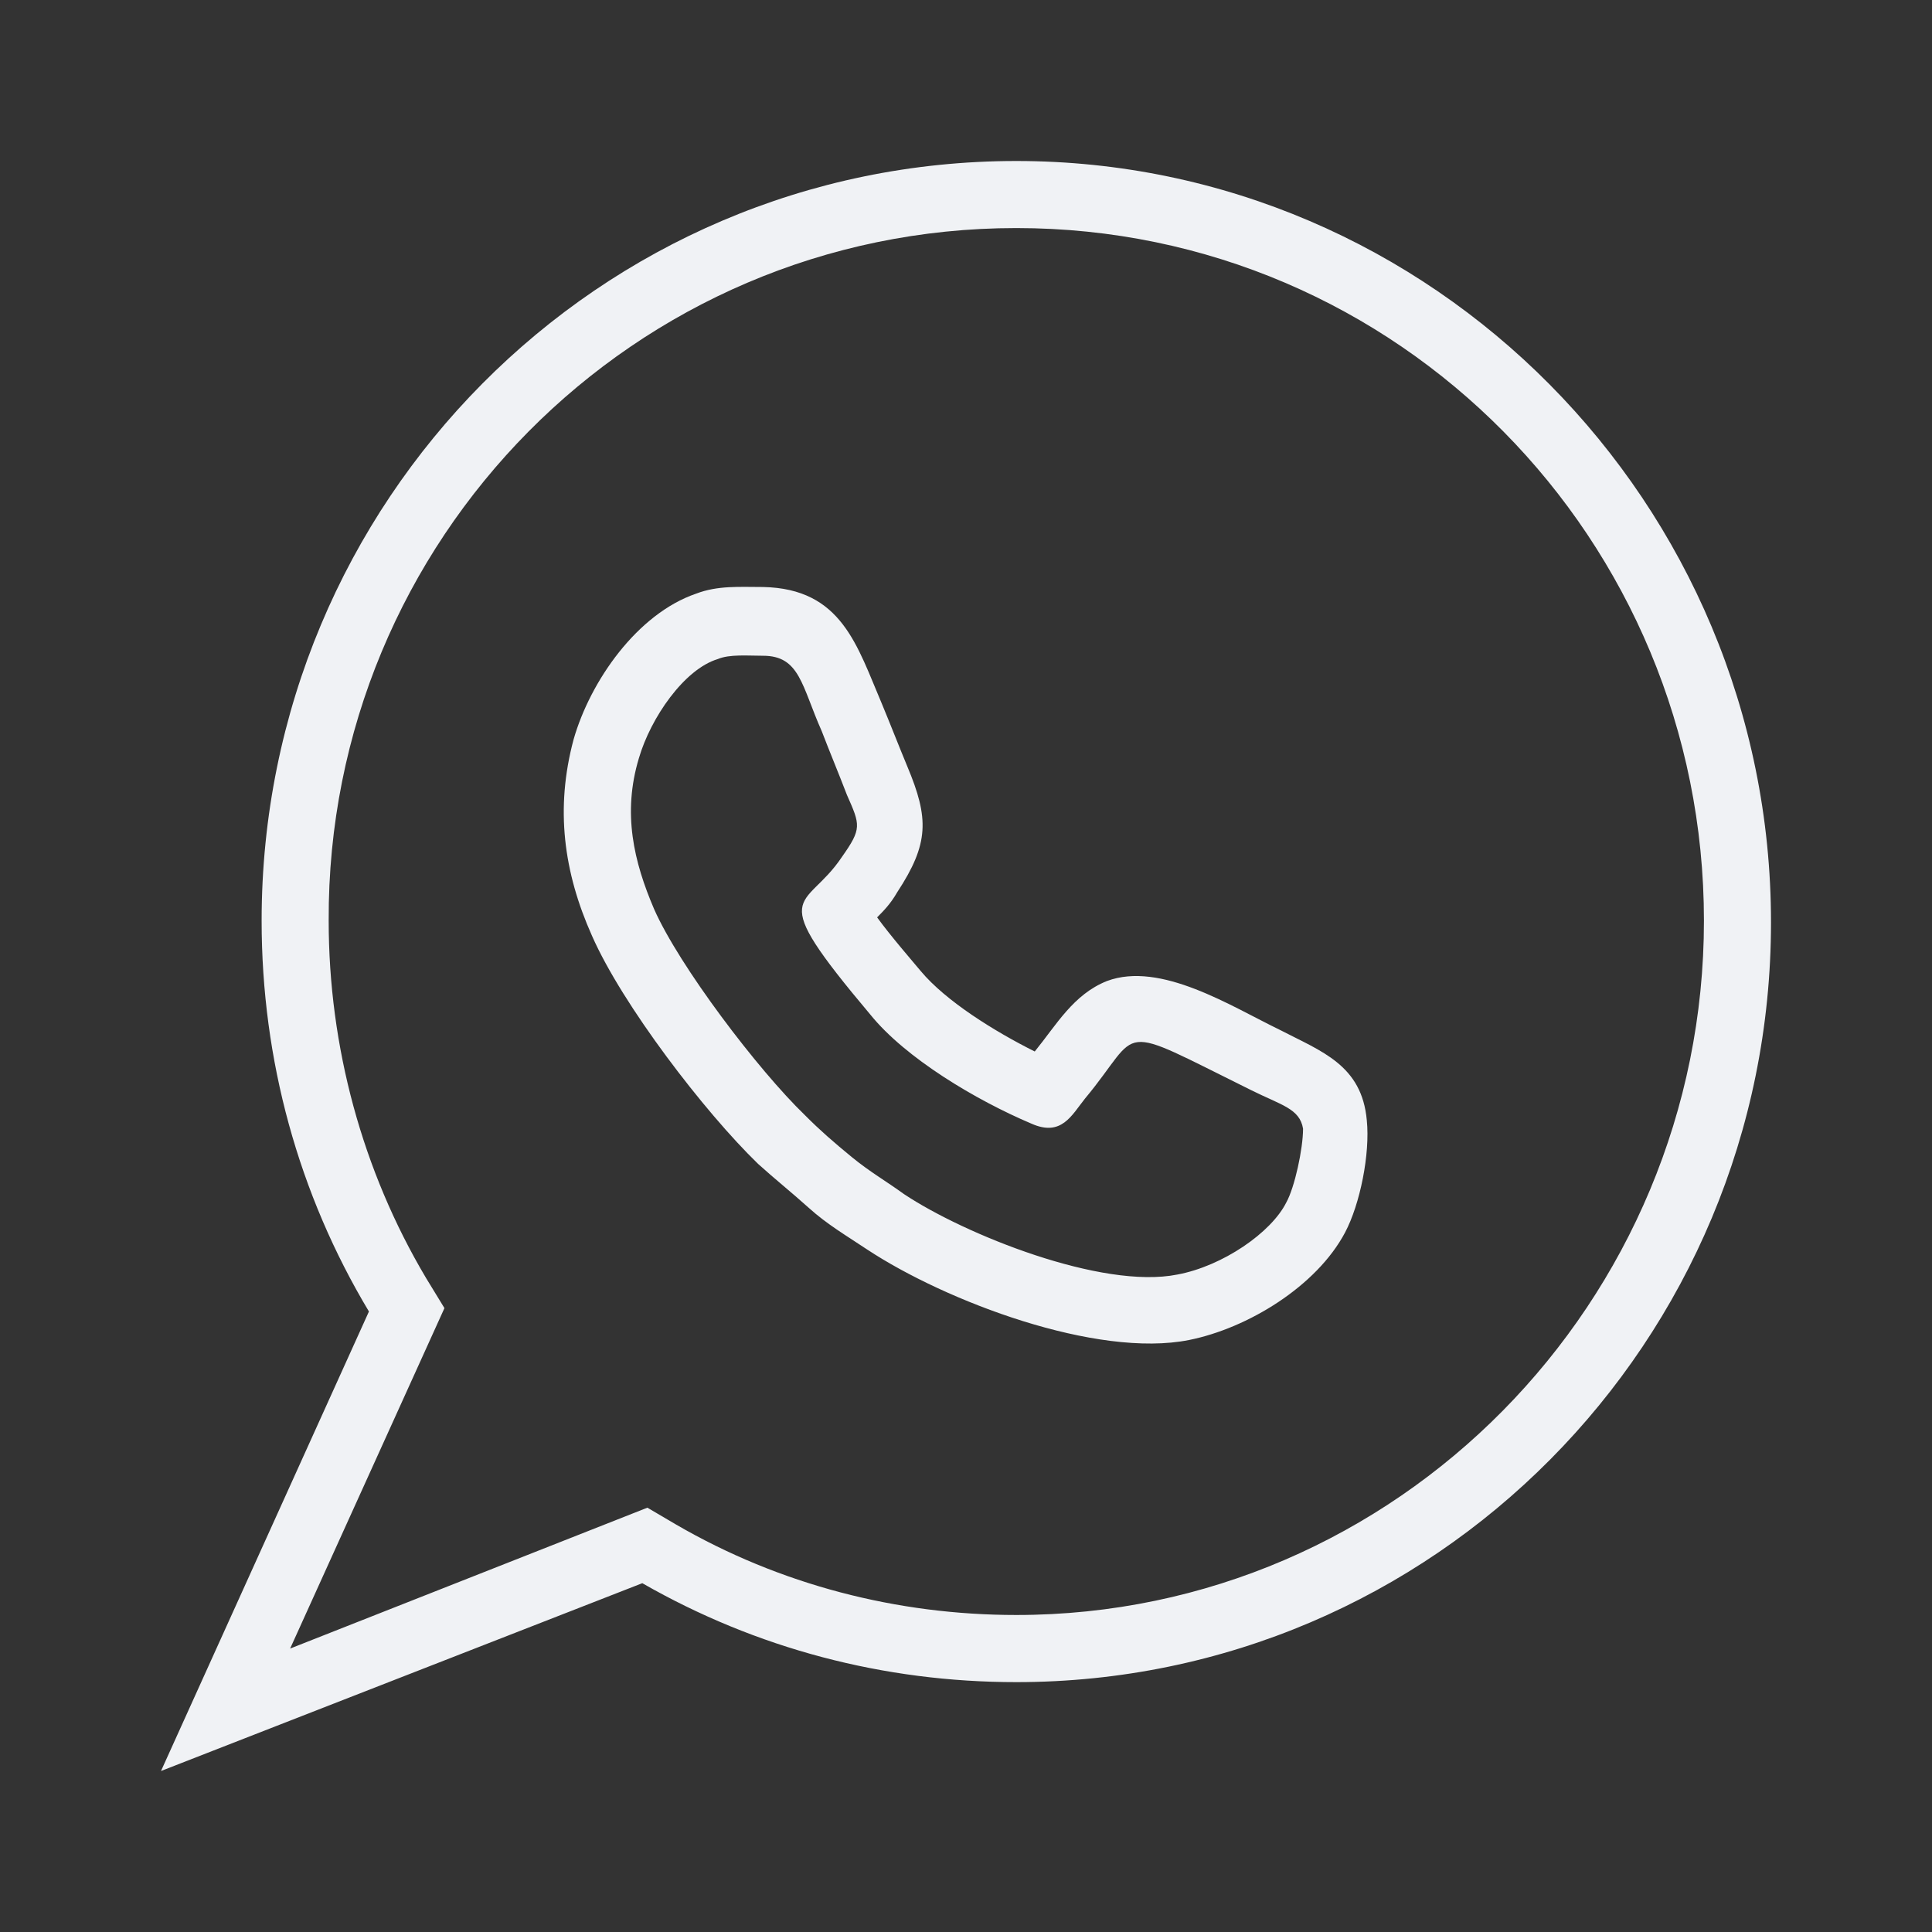 <?xml version="1.0" encoding="utf-8"?>
<svg id="Layer_1" style="enable-background:new 0 0 96 96;" version="1.1" viewBox="0 0 24 24" xmlns="http://www.w3.org/2000/svg">
  <rect x="0" y="0" width="24" height="24" fill="#333333" stroke="none"/>
  <path d="M 12.625 2 C 7.437 2 3.25 6.229 3.25 11.437 C 3.25 13.167 3.708 14.833 4.583 16.292 L 2 22 L 7.979 19.667 C 9.396 20.479 10.979 20.896 12.625 20.896 C 17.812 20.896 22 16.667 22 11.458 C 22 6.25 17.792 2 12.625 2 Z M 12.625 20.062 C 11.146 20.062 9.687 19.687 8.396 18.937 L 8.042 18.729 L 3.604 20.479 L 5.521 16.25 L 5.292 15.875 C 4.5 14.542 4.083 13 4.083 11.437 C 4.062 6.708 7.875 2.833 12.625 2.833 C 17.375 2.833 21.167 6.708 21.167 11.437 C 21.167 16.167 17.354 20.062 12.625 20.062 Z M 15.896 12.792 C 15.292 12.5 14.417 11.937 13.75 12.187 C 13.333 12.354 13.125 12.729 12.854 13.062 C 12.354 12.812 11.75 12.437 11.437 12.062 C 11.333 11.937 11.062 11.625 10.896 11.396 C 10.979 11.312 11.062 11.229 11.146 11.083 C 11.542 10.479 11.542 10.167 11.271 9.521 C 11.167 9.271 11.062 9 10.958 8.75 C 10.646 8.021 10.458 7.312 9.479 7.292 C 9.187 7.292 8.917 7.271 8.646 7.375 C 7.917 7.625 7.333 8.458 7.125 9.187 C 6.896 10.042 7 10.833 7.354 11.625 C 7.729 12.479 8.75 13.812 9.417 14.458 C 9.625 14.646 9.833 14.812 10.042 15 C 10.271 15.208 10.521 15.354 10.771 15.521 C 11.75 16.167 13.625 16.875 14.771 16.646 C 15.5 16.5 16.354 15.979 16.708 15.312 C 16.896 14.958 17.021 14.333 16.979 13.917 C 16.917 13.229 16.417 13.062 15.896 12.792 Z M 15.979 14.937 C 15.792 15.312 15.187 15.729 14.625 15.833 C 13.687 16.021 11.979 15.333 11.229 14.833 C 11 14.667 10.812 14.562 10.583 14.375 C 10.354 14.187 10.187 14.042 10 13.854 C 9.417 13.292 8.437 12 8.125 11.292 C 7.875 10.708 7.729 10.104 7.937 9.417 C 8.083 8.917 8.5 8.312 8.917 8.187 C 9.062 8.125 9.292 8.146 9.479 8.146 C 9.937 8.146 9.958 8.521 10.208 9.083 C 10.312 9.354 10.417 9.604 10.521 9.875 C 10.687 10.25 10.708 10.292 10.458 10.646 C 10 11.333 9.479 11.021 10.812 12.604 C 11.25 13.146 12.125 13.667 12.812 13.958 C 13.187 14.125 13.312 13.854 13.479 13.646 C 14.208 12.771 13.812 12.687 15.542 13.542 C 15.917 13.729 16.146 13.771 16.187 14.021 C 16.187 14.271 16.083 14.75 15.979 14.937 Z" style="fill: rgb(240, 242, 245);"/>
</svg>